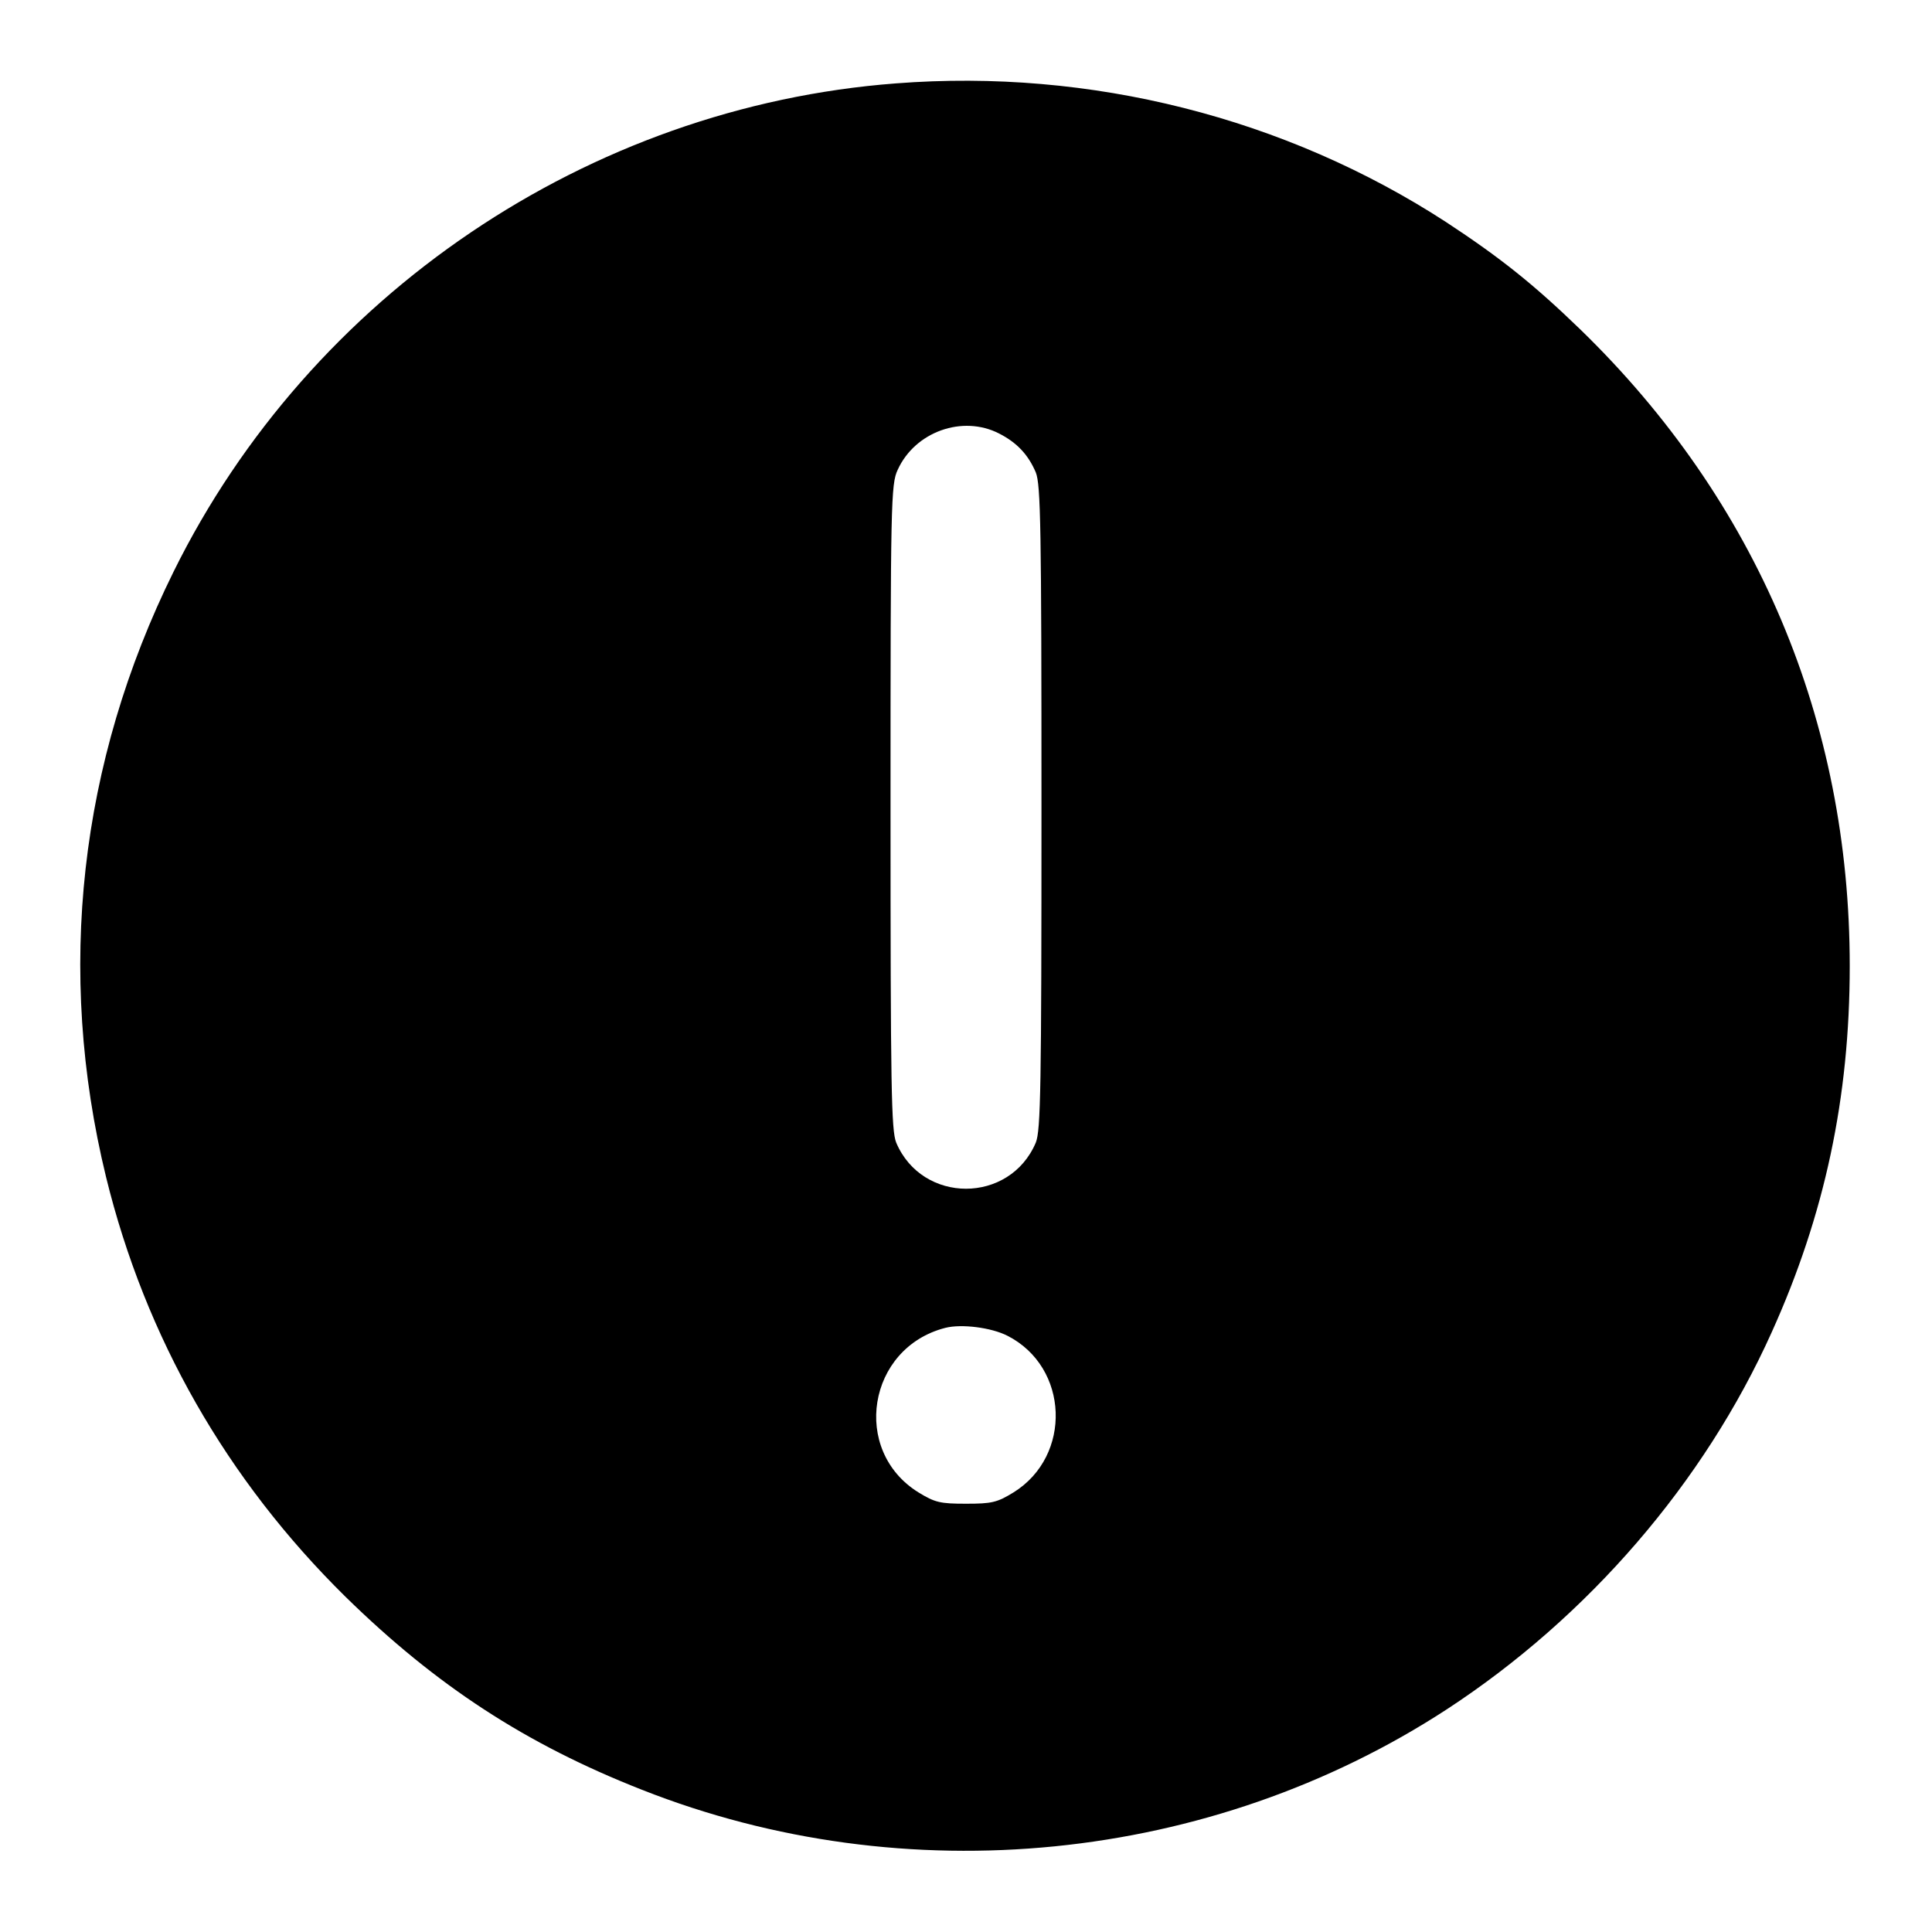 <?xml version="1.0" standalone="no"?>
<!DOCTYPE svg PUBLIC "-//W3C//DTD SVG 20010904//EN"
 "http://www.w3.org/TR/2001/REC-SVG-20010904/DTD/svg10.dtd">
<svg version="1.0" xmlns="http://www.w3.org/2000/svg"
 width="512pt" height="512pt" viewBox="0 0 512 512"
 preserveAspectRatio="xMidYMid meet">

<g transform="translate(0,512) scale(0.1,-0.1)"
fill="#000000" stroke="none">
<path d="M2374 4899 c-815 -62 -1552 -561 -1914 -1294 -250 -506 -312 -1058
-179 -1604 104 -425 320 -803 635 -1113 240 -235 477 -390 785 -511 699 -276
1507 -195 2133 213 375 245 682 601 861 999 141 312 207 623 207 971 0 650
-246 1232 -713 1686 -125 121 -213 191 -356 285 -426 277 -943 408 -1459 368z
m274 -928 c47 -24 77 -56 97 -103 13 -33 15 -143 15 -888 0 -745 -2 -855 -15
-888 -69 -163 -301 -163 -370 0 -13 33 -15 143 -15 890 0 808 1 855 19 893 46
101 172 146 269 96z m22 -2391 c163 -83 172 -318 16 -415 -44 -27 -58 -30
-126 -30 -68 0 -82 3 -126 30 -179 111 -135 383 71 436 43 11 122 1 165 -21z"/>
</g>
</svg>

